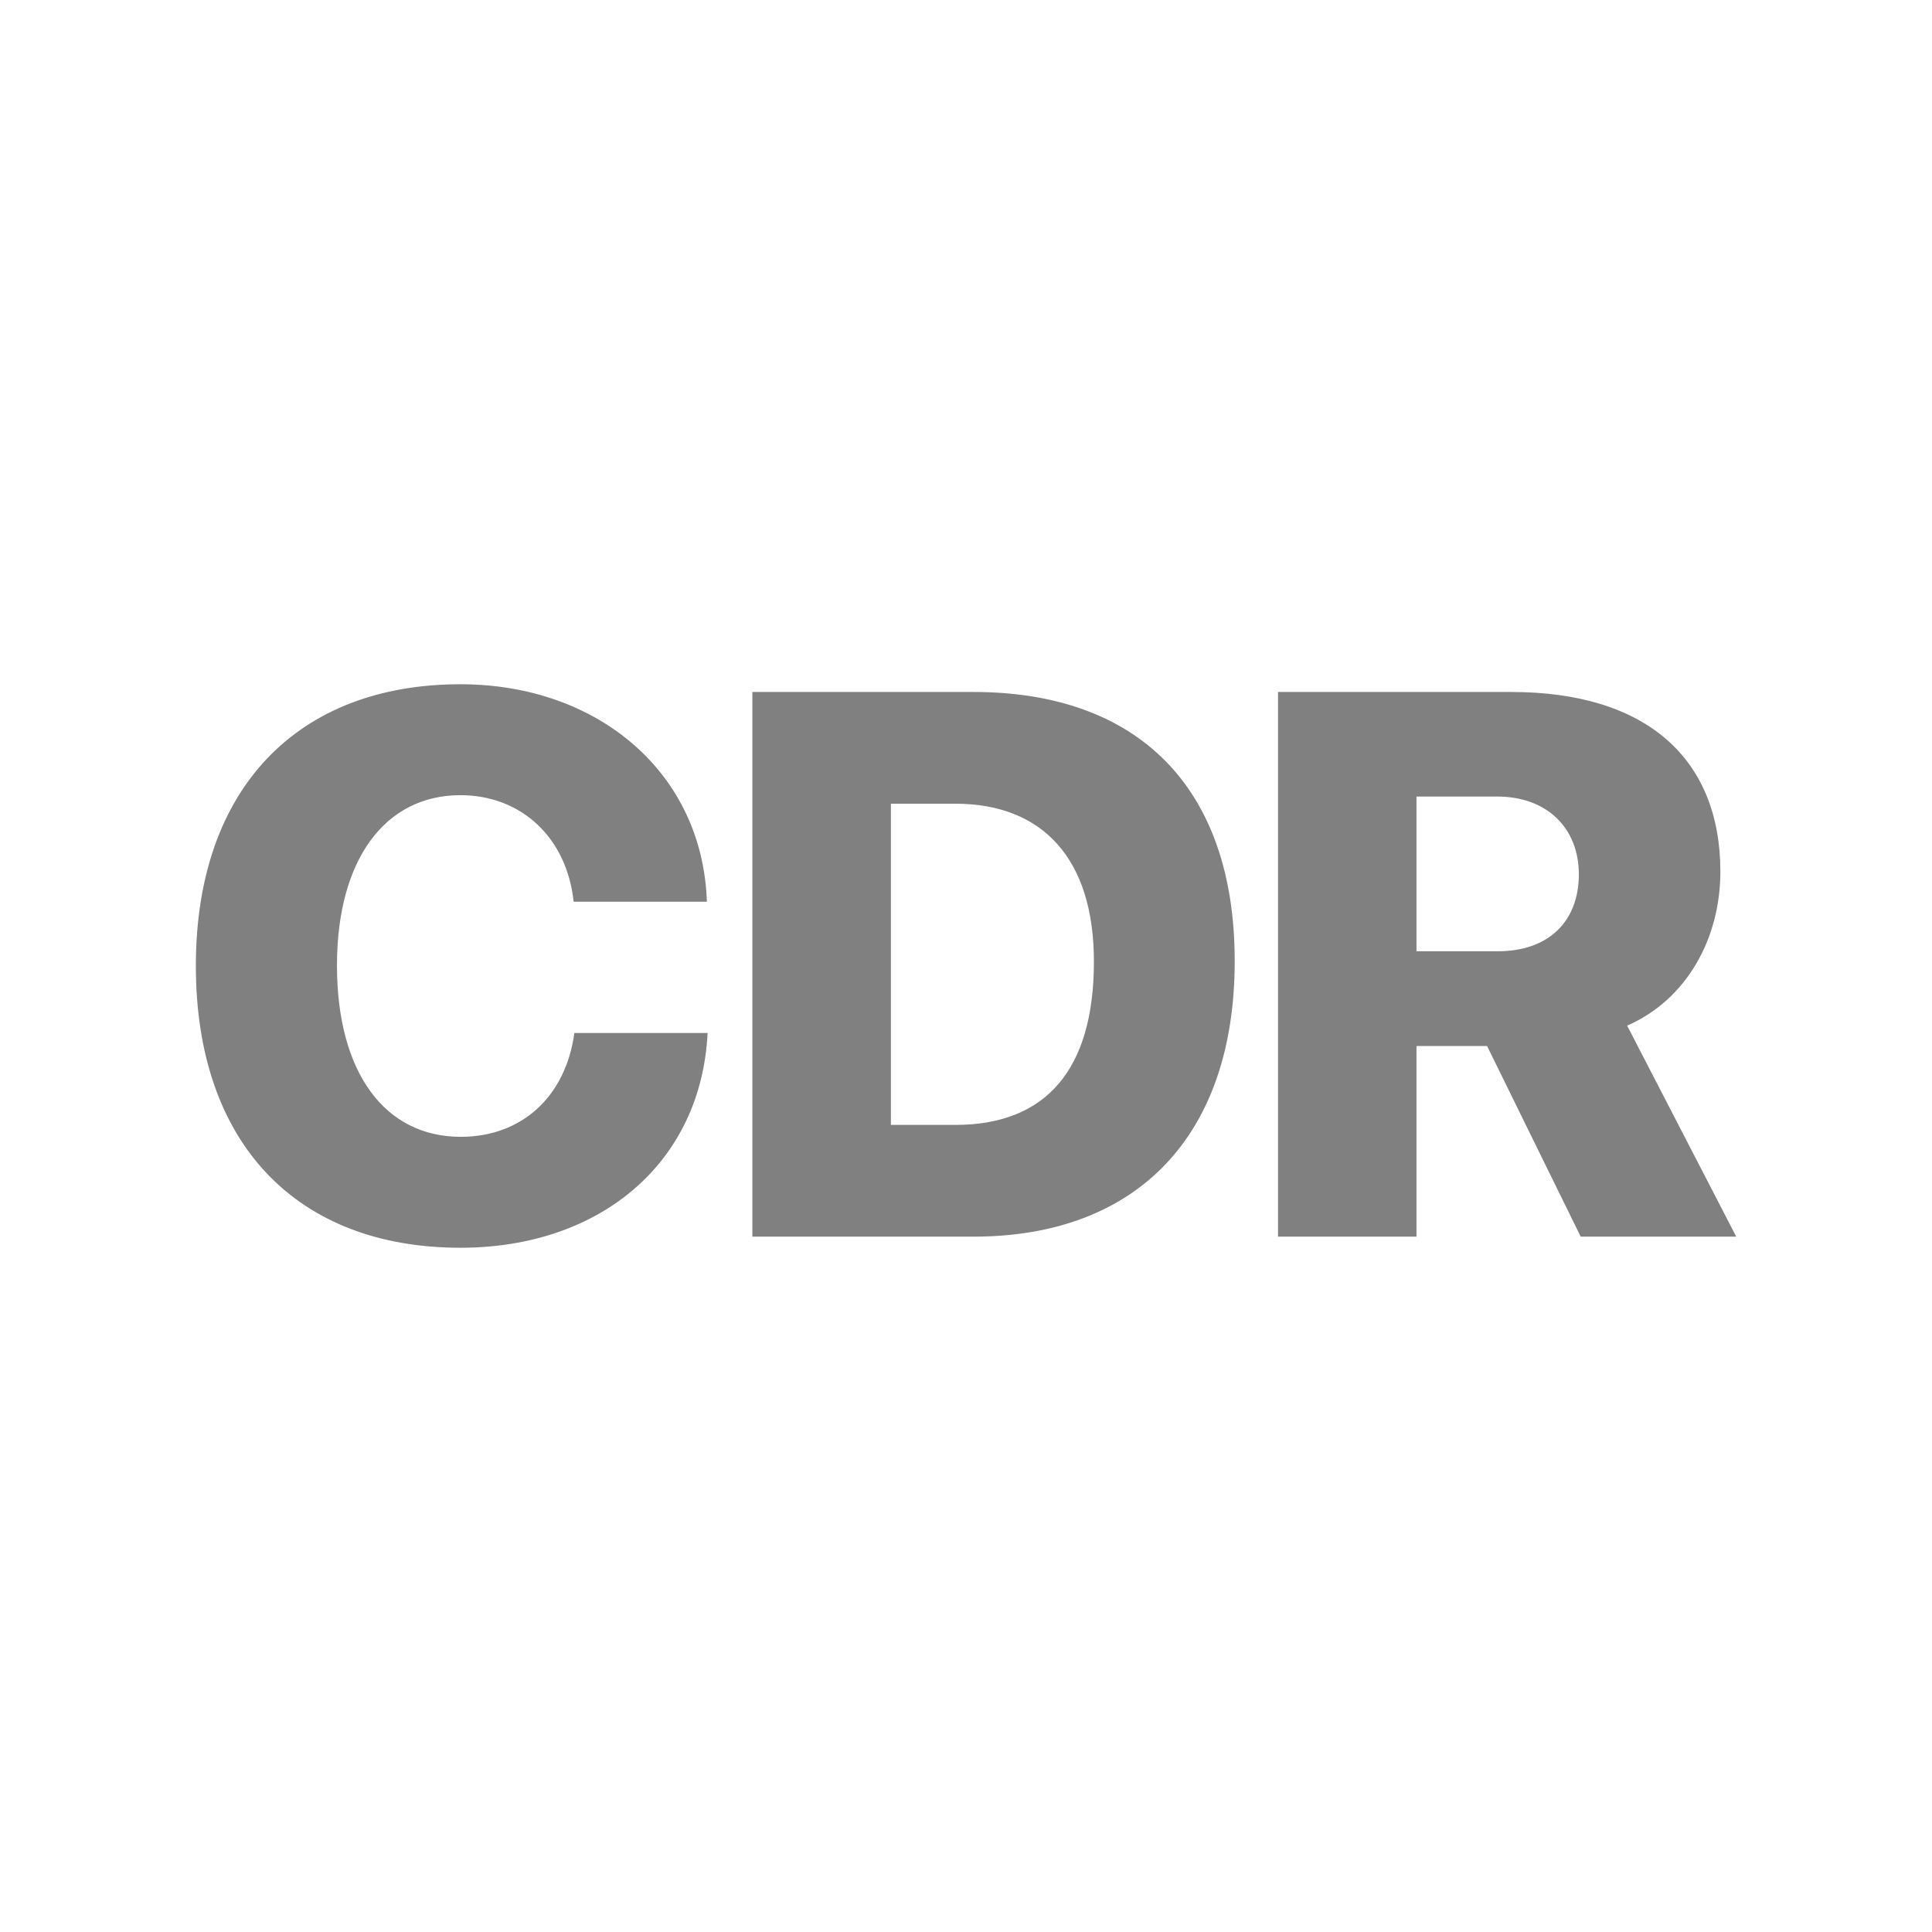 <svg width="24" height="24" viewBox="0 0 24 24" fill="none" xmlns="http://www.w3.org/2000/svg">
<path fill-rule="evenodd" clip-rule="evenodd" d="M5.719 15.5C3.694 15.5 2.433 14.211 2.433 11.998C2.433 9.789 3.703 8.5 5.719 8.5C7.431 8.5 8.729 9.602 8.781 11.201H7.126C7.041 10.403 6.474 9.878 5.719 9.878C4.782 9.878 4.186 10.68 4.186 11.993C4.186 13.32 4.777 14.122 5.724 14.122C6.479 14.122 7.027 13.625 7.135 12.832H8.79C8.711 14.44 7.463 15.5 5.719 15.5ZM12.093 8.596H9.346V15.362H12.093C14.133 15.362 15.338 14.1 15.338 11.939C15.338 9.782 14.138 8.596 12.093 8.596ZM11.067 13.974V9.984H11.868C12.956 9.984 13.589 10.673 13.589 11.944C13.589 13.294 12.989 13.974 11.868 13.974H11.067ZM17.596 12.994V15.362H15.876V8.596H18.773C20.461 8.596 21.371 9.431 21.371 10.828C21.371 11.658 20.953 12.417 20.213 12.741L21.568 15.362H19.636L18.473 12.994H17.596ZM17.596 9.895V11.817H18.605C19.237 11.817 19.613 11.447 19.613 10.861C19.613 10.284 19.214 9.895 18.6 9.895H17.596Z" fill="#808080"/>
</svg>
